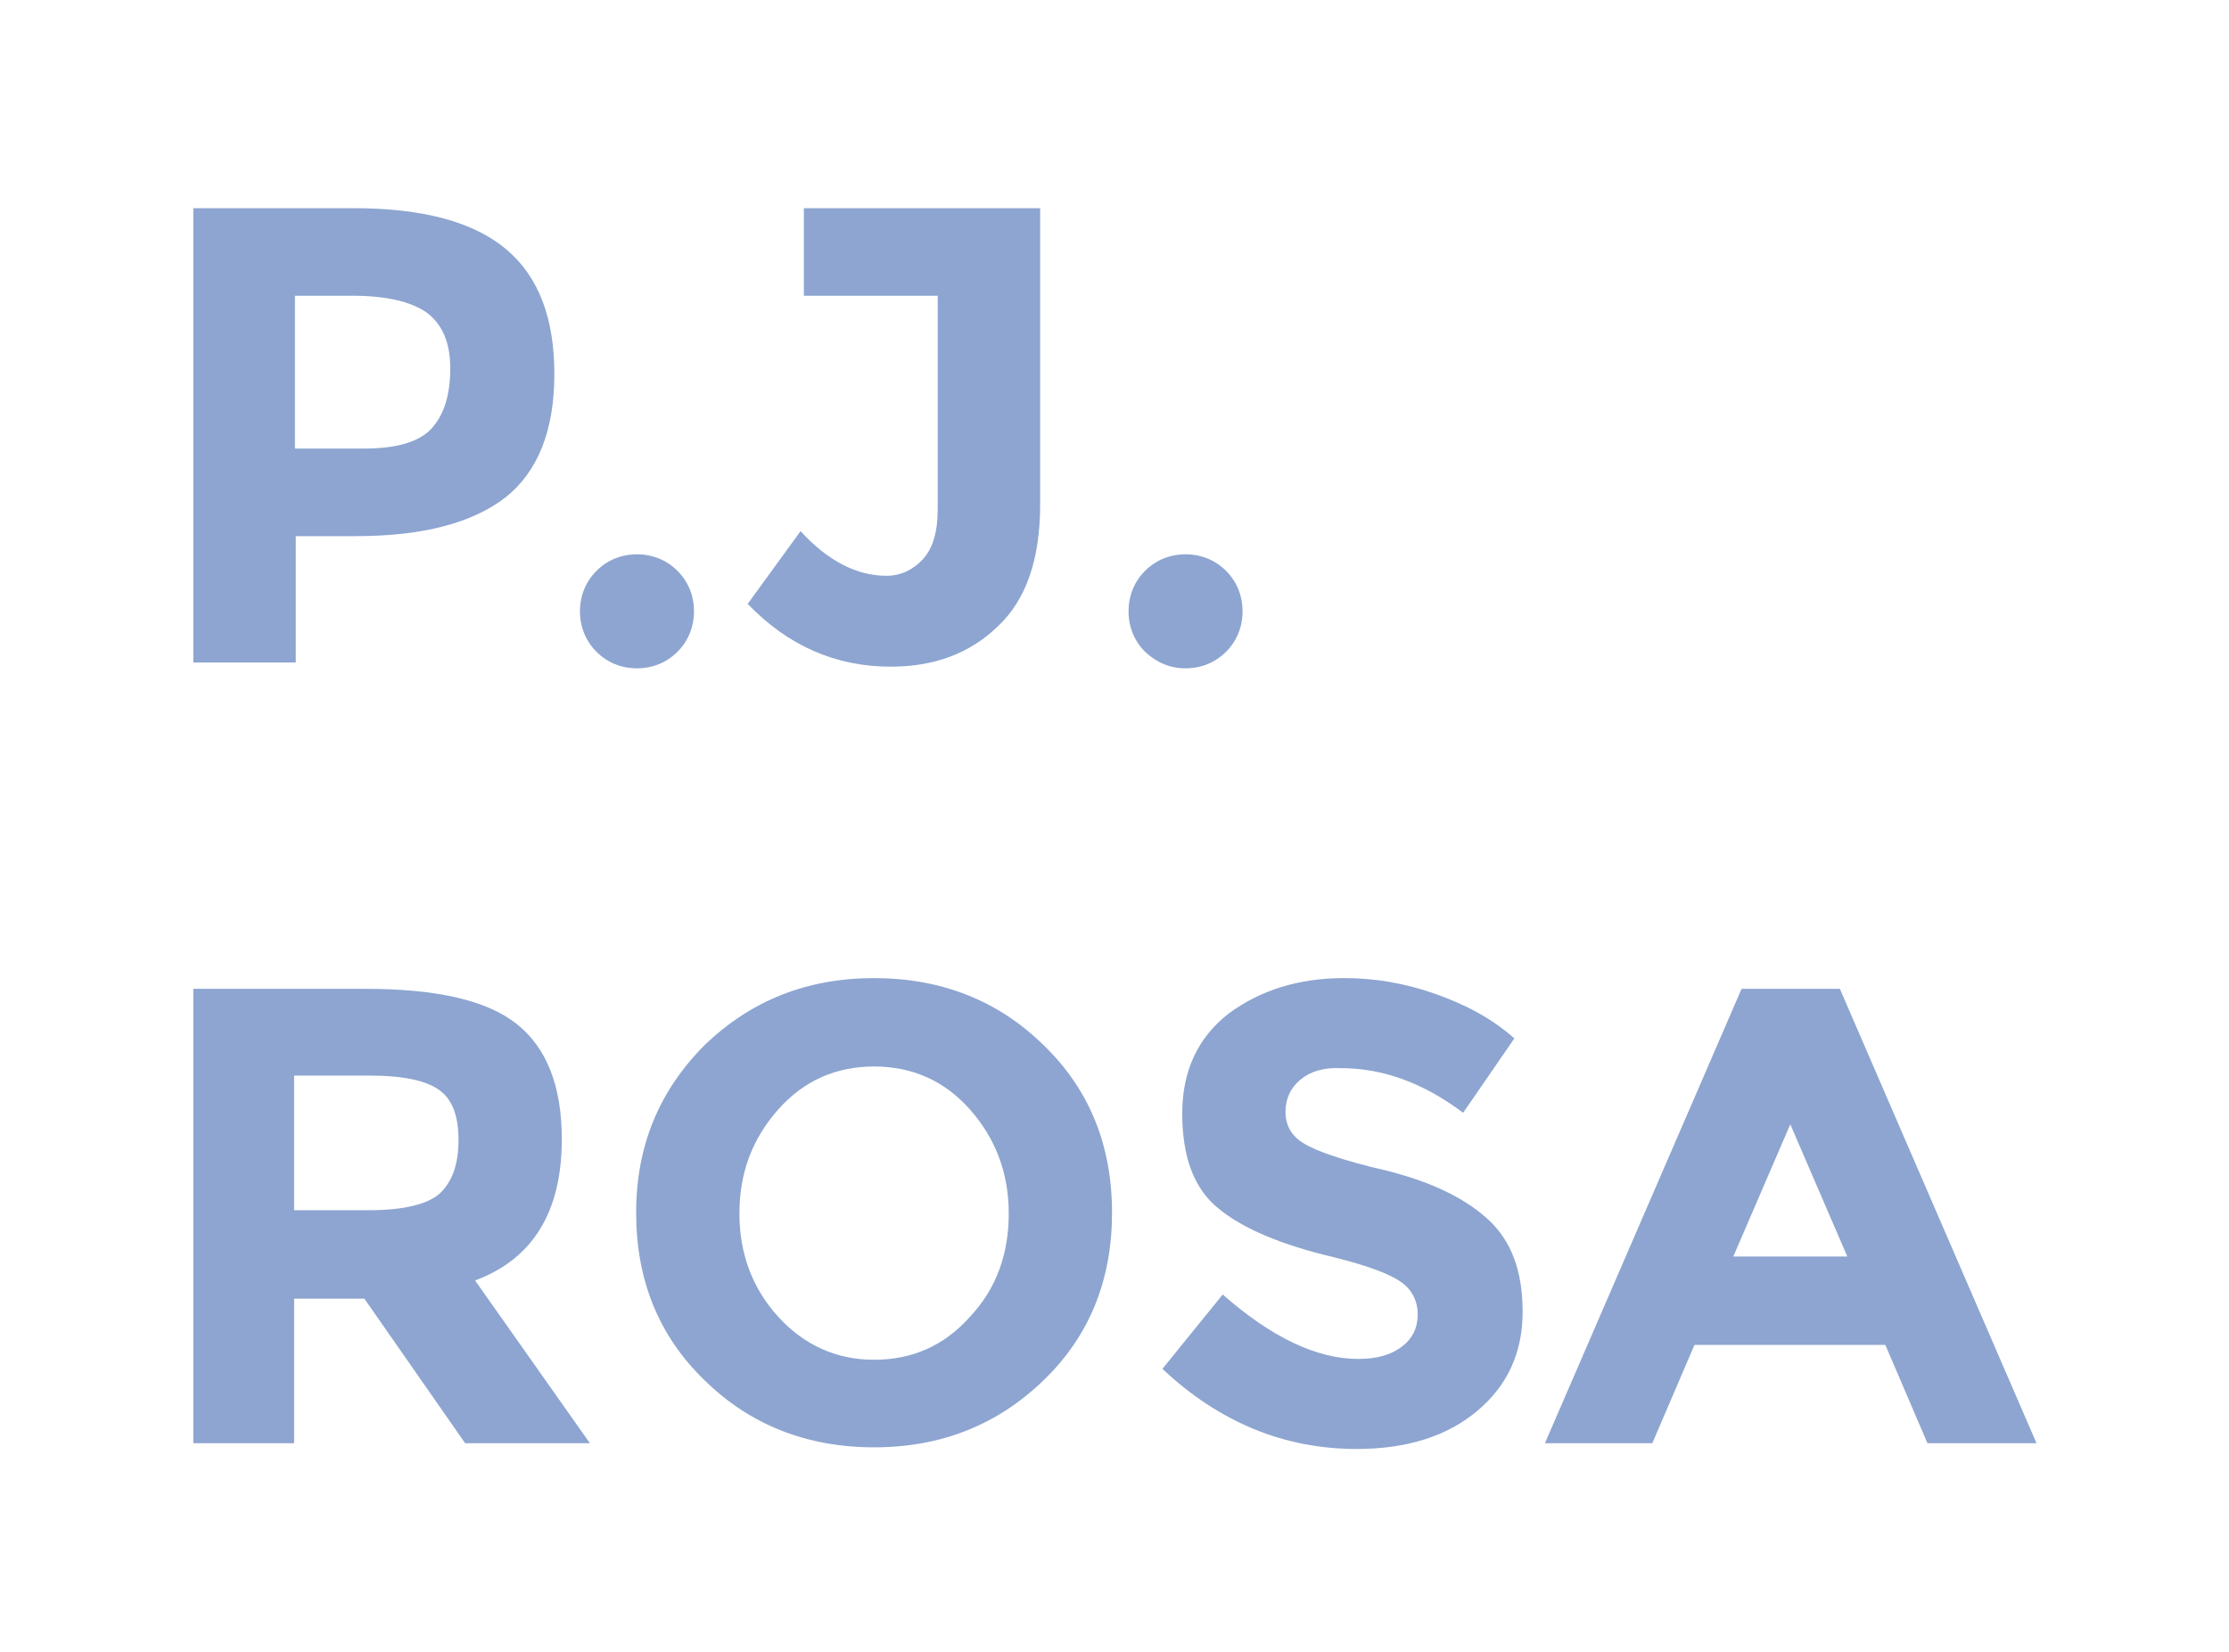 <?xml version="1.0" encoding="utf-8"?>
<!-- Generator: Adobe Illustrator 19.2.0, SVG Export Plug-In . SVG Version: 6.00 Build 0)  -->
<svg version="1.1" id="Layer_1" xmlns="http://www.w3.org/2000/svg" xmlns:xlink="http://www.w3.org/1999/xlink" x="0px" y="0px"
	 viewBox="0 0 269.8 200" style="enable-background:new 0 0 269.8 200;" xml:space="preserve">
<style type="text/css">
	.st0{enable-background:new    ;}
	.st1{fill:#8DA5D0;}
</style>
<g class="st0">
	<path class="st1" d="M61.3,30.2c3.9,3.3,5.8,8.3,5.8,15.1c0,6.8-2,11.8-5.9,14.9c-4,3.1-10,4.7-18.1,4.7h-7.3v15.3H23.4v-55h19.4
		C51.3,25.2,57.4,26.9,61.3,30.2z M52.3,51.8c1.5-1.7,2.2-4.1,2.2-7.2c0-3.2-1-5.4-2.9-6.8c-1.9-1.3-4.9-2-8.9-2h-7v18.5h8.3
		C48,54.3,50.8,53.5,52.3,51.8z"/>
</g>
<g class="st0">
	<path class="st1" d="M72.2,78.9c-1.3-1.3-2-3-2-4.9c0-1.9,0.7-3.6,2-4.9s3-2,4.9-2c1.9,0,3.6,0.7,4.9,2s2,3,2,4.9
		c0,1.9-0.7,3.6-2,4.9s-3,2-4.9,2C75.2,80.9,73.5,80.2,72.2,78.9z"/>
	<path class="st1" d="M97.3,35.8V25.2h28.6v35.9c0,6.6-1.7,11.5-5.1,14.7c-3.4,3.3-7.7,4.9-13,4.9c-6.6,0-12.4-2.5-17.3-7.6l6.4-8.8
		c3.3,3.6,6.8,5.4,10.4,5.4c1.7,0,3.2-0.7,4.4-2c1.2-1.3,1.8-3.3,1.8-6V35.8H97.3z"/>
	<path class="st1" d="M138.6,78.9c-1.3-1.3-2-3-2-4.9c0-1.9,0.7-3.6,2-4.9s3-2,4.9-2c1.9,0,3.6,0.7,4.9,2s2,3,2,4.9
		c0,1.9-0.7,3.6-2,4.9s-3,2-4.9,2C141.6,80.9,140,80.2,138.6,78.9z"/>
</g>
<g class="st0">
	<path class="st1" d="M68,137.9c0,8.8-3.5,14.5-10.5,17.1l13.9,19.7H56.3l-12.2-17.5h-8.5v17.5H23.4v-55h20.9
		c8.6,0,14.7,1.4,18.3,4.3C66.2,126.9,68,131.5,68,137.9z M53.2,144.5c1.5-1.4,2.3-3.5,2.3-6.5c0-3-0.8-5-2.4-6.1
		c-1.6-1.1-4.3-1.7-8.3-1.7h-9.2v16.3h9C48.8,146.5,51.7,145.8,53.2,144.5z"/>
</g>
<g class="st0">
	<path class="st1" d="M126.3,167.1c-5.6,5.4-12.4,8.1-20.5,8.1c-8.1,0-15-2.7-20.5-8.1c-5.6-5.4-8.3-12.2-8.3-20.3
		c0-8.1,2.8-14.8,8.3-20.3c5.6-5.4,12.4-8.1,20.5-8.1c8.1,0,15,2.7,20.5,8.1c5.6,5.4,8.3,12.2,8.3,20.3
		C134.6,154.9,131.9,161.7,126.3,167.1z M122.1,146.9c0-4.9-1.6-9.1-4.7-12.6s-7-5.2-11.6-5.2c-4.6,0-8.5,1.7-11.6,5.2
		s-4.7,7.6-4.7,12.6c0,4.9,1.6,9.1,4.7,12.5c3.1,3.4,7,5.2,11.6,5.2c4.6,0,8.5-1.7,11.6-5.2C120.6,156,122.1,151.8,122.1,146.9z"/>
</g>
<g class="st0">
	<path class="st1" d="M157.4,130.7c-1.2,1-1.8,2.3-1.8,3.9c0,1.6,0.7,2.9,2.2,3.8c1.4,0.9,4.8,2.1,10,3.3c5.2,1.3,9.3,3.2,12.2,5.8
		c2.9,2.6,4.3,6.3,4.3,11.3c0,4.9-1.8,8.9-5.5,12c-3.7,3.1-8.6,4.6-14.6,4.6c-8.7,0-16.6-3.2-23.5-9.7l7.3-9
		c5.9,5.2,11.4,7.8,16.4,7.8c2.3,0,4-0.5,5.3-1.5c1.3-1,1.9-2.3,1.9-3.9s-0.7-3-2-3.9c-1.4-1-4.1-2-8.1-3c-6.4-1.5-11.1-3.5-14-5.9
		c-3-2.4-4.4-6.3-4.4-11.5c0-5.2,1.9-9.2,5.6-12.1c3.8-2.8,8.4-4.3,14-4.3c3.7,0,7.3,0.6,11,1.9c3.7,1.3,6.9,3,9.6,5.4l-6.2,9
		c-4.8-3.6-9.7-5.4-14.8-5.4C160.2,129.2,158.6,129.7,157.4,130.7z"/>
</g>
<g class="st0">
	<path class="st1" d="M233.3,174.7l-5.1-11.9h-23.1l-5.1,11.9H187l23.8-55h11.9l23.8,55H233.3z M216.7,136.1l-6.9,16h13.8
		L216.7,136.1z"/>
</g>
<title>pj</title>
</svg>
